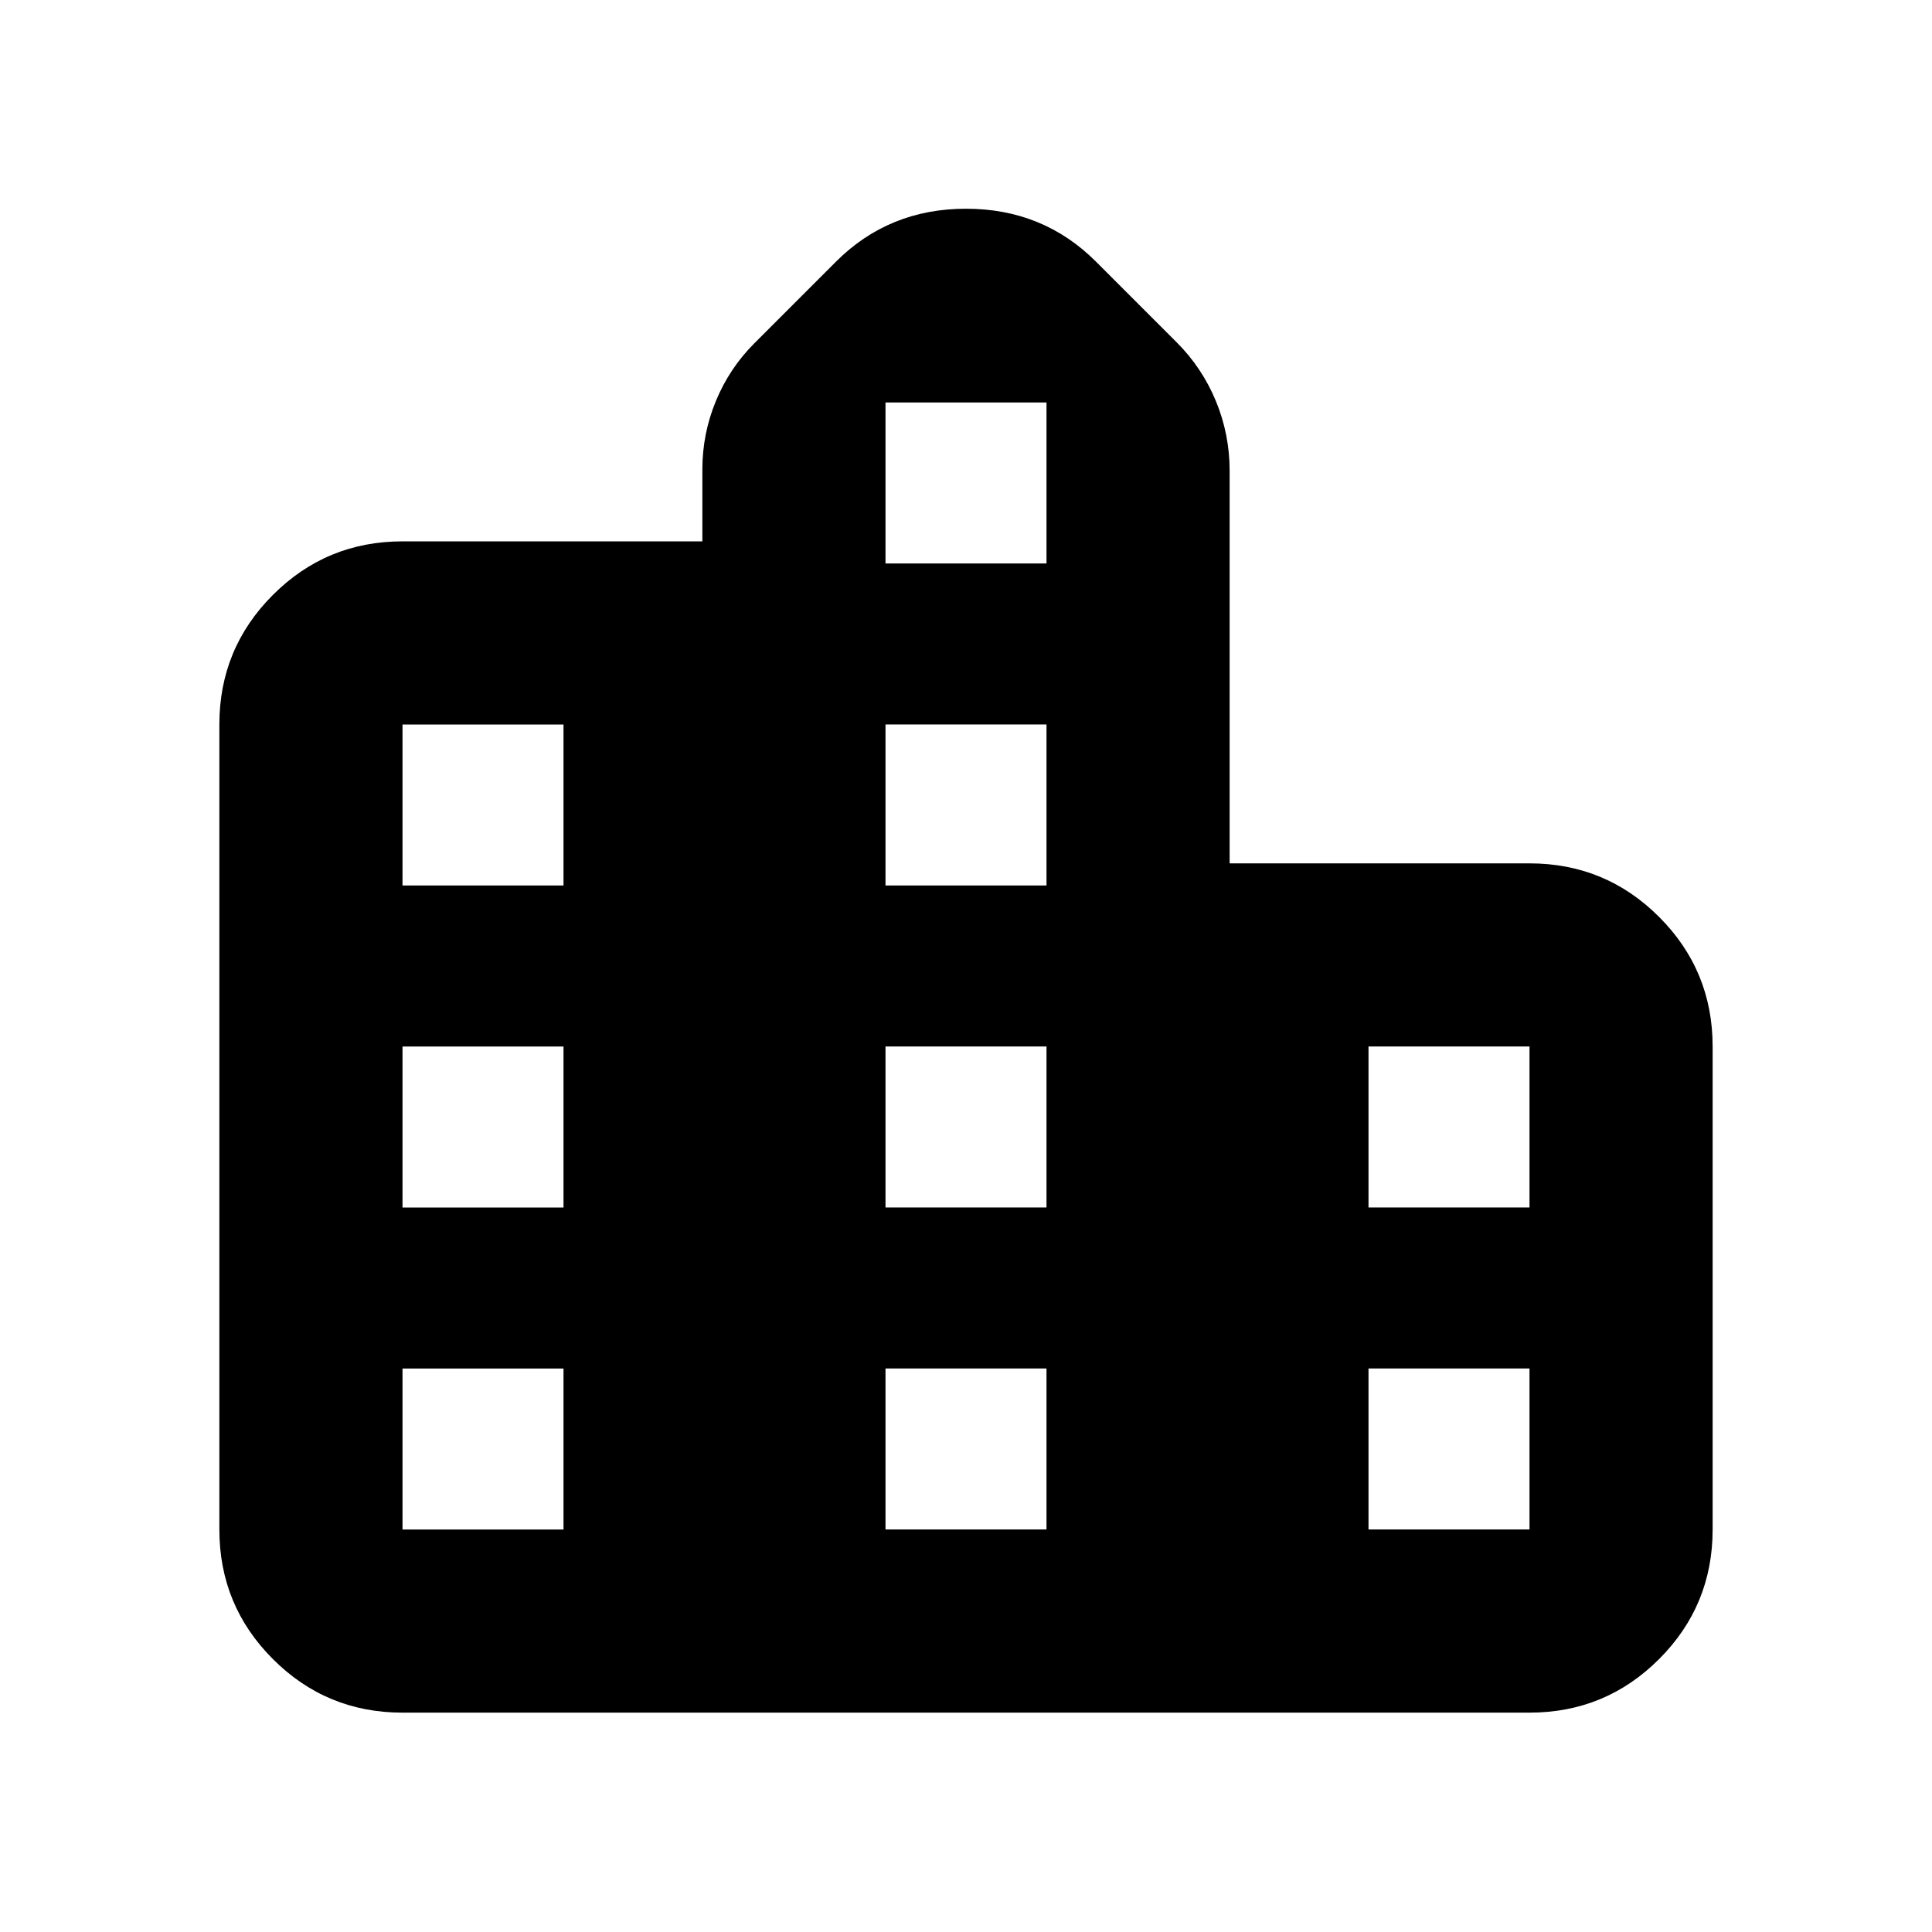 <svg xmlns="http://www.w3.org/2000/svg" height="24" viewBox="0 -960 960 960" width="24"><path d="M109-200v-400q0-37.783 26.609-64.391Q162.217-691 200-691h149v-35.761q0-17.674 6.717-33.967 6.718-16.294 19.152-28.729l40.479-40.478q26.348-26.348 64.652-26.348t64.652 26.348l40 40q12.674 12.674 19.511 29.207Q611-744.196 611-726.043V-531h149q37.783 0 64.391 26.609Q851-477.783 851-440v240q0 37.783-26.609 64.391Q797.783-109 760-109H200q-37.783 0-64.391-26.609Q109-162.217 109-200Zm91 0h80v-80h-80v80Zm0-160h80v-80h-80v80Zm0-160h80v-80h-80v80Zm240 320h80v-80h-80v80Zm0-160h80v-80h-80v80Zm0-160h80v-80h-80v80Zm0-160h80v-80h-80v80Zm240 480h80v-80h-80v80Zm0-160h80v-80h-80v80Z"/></svg>